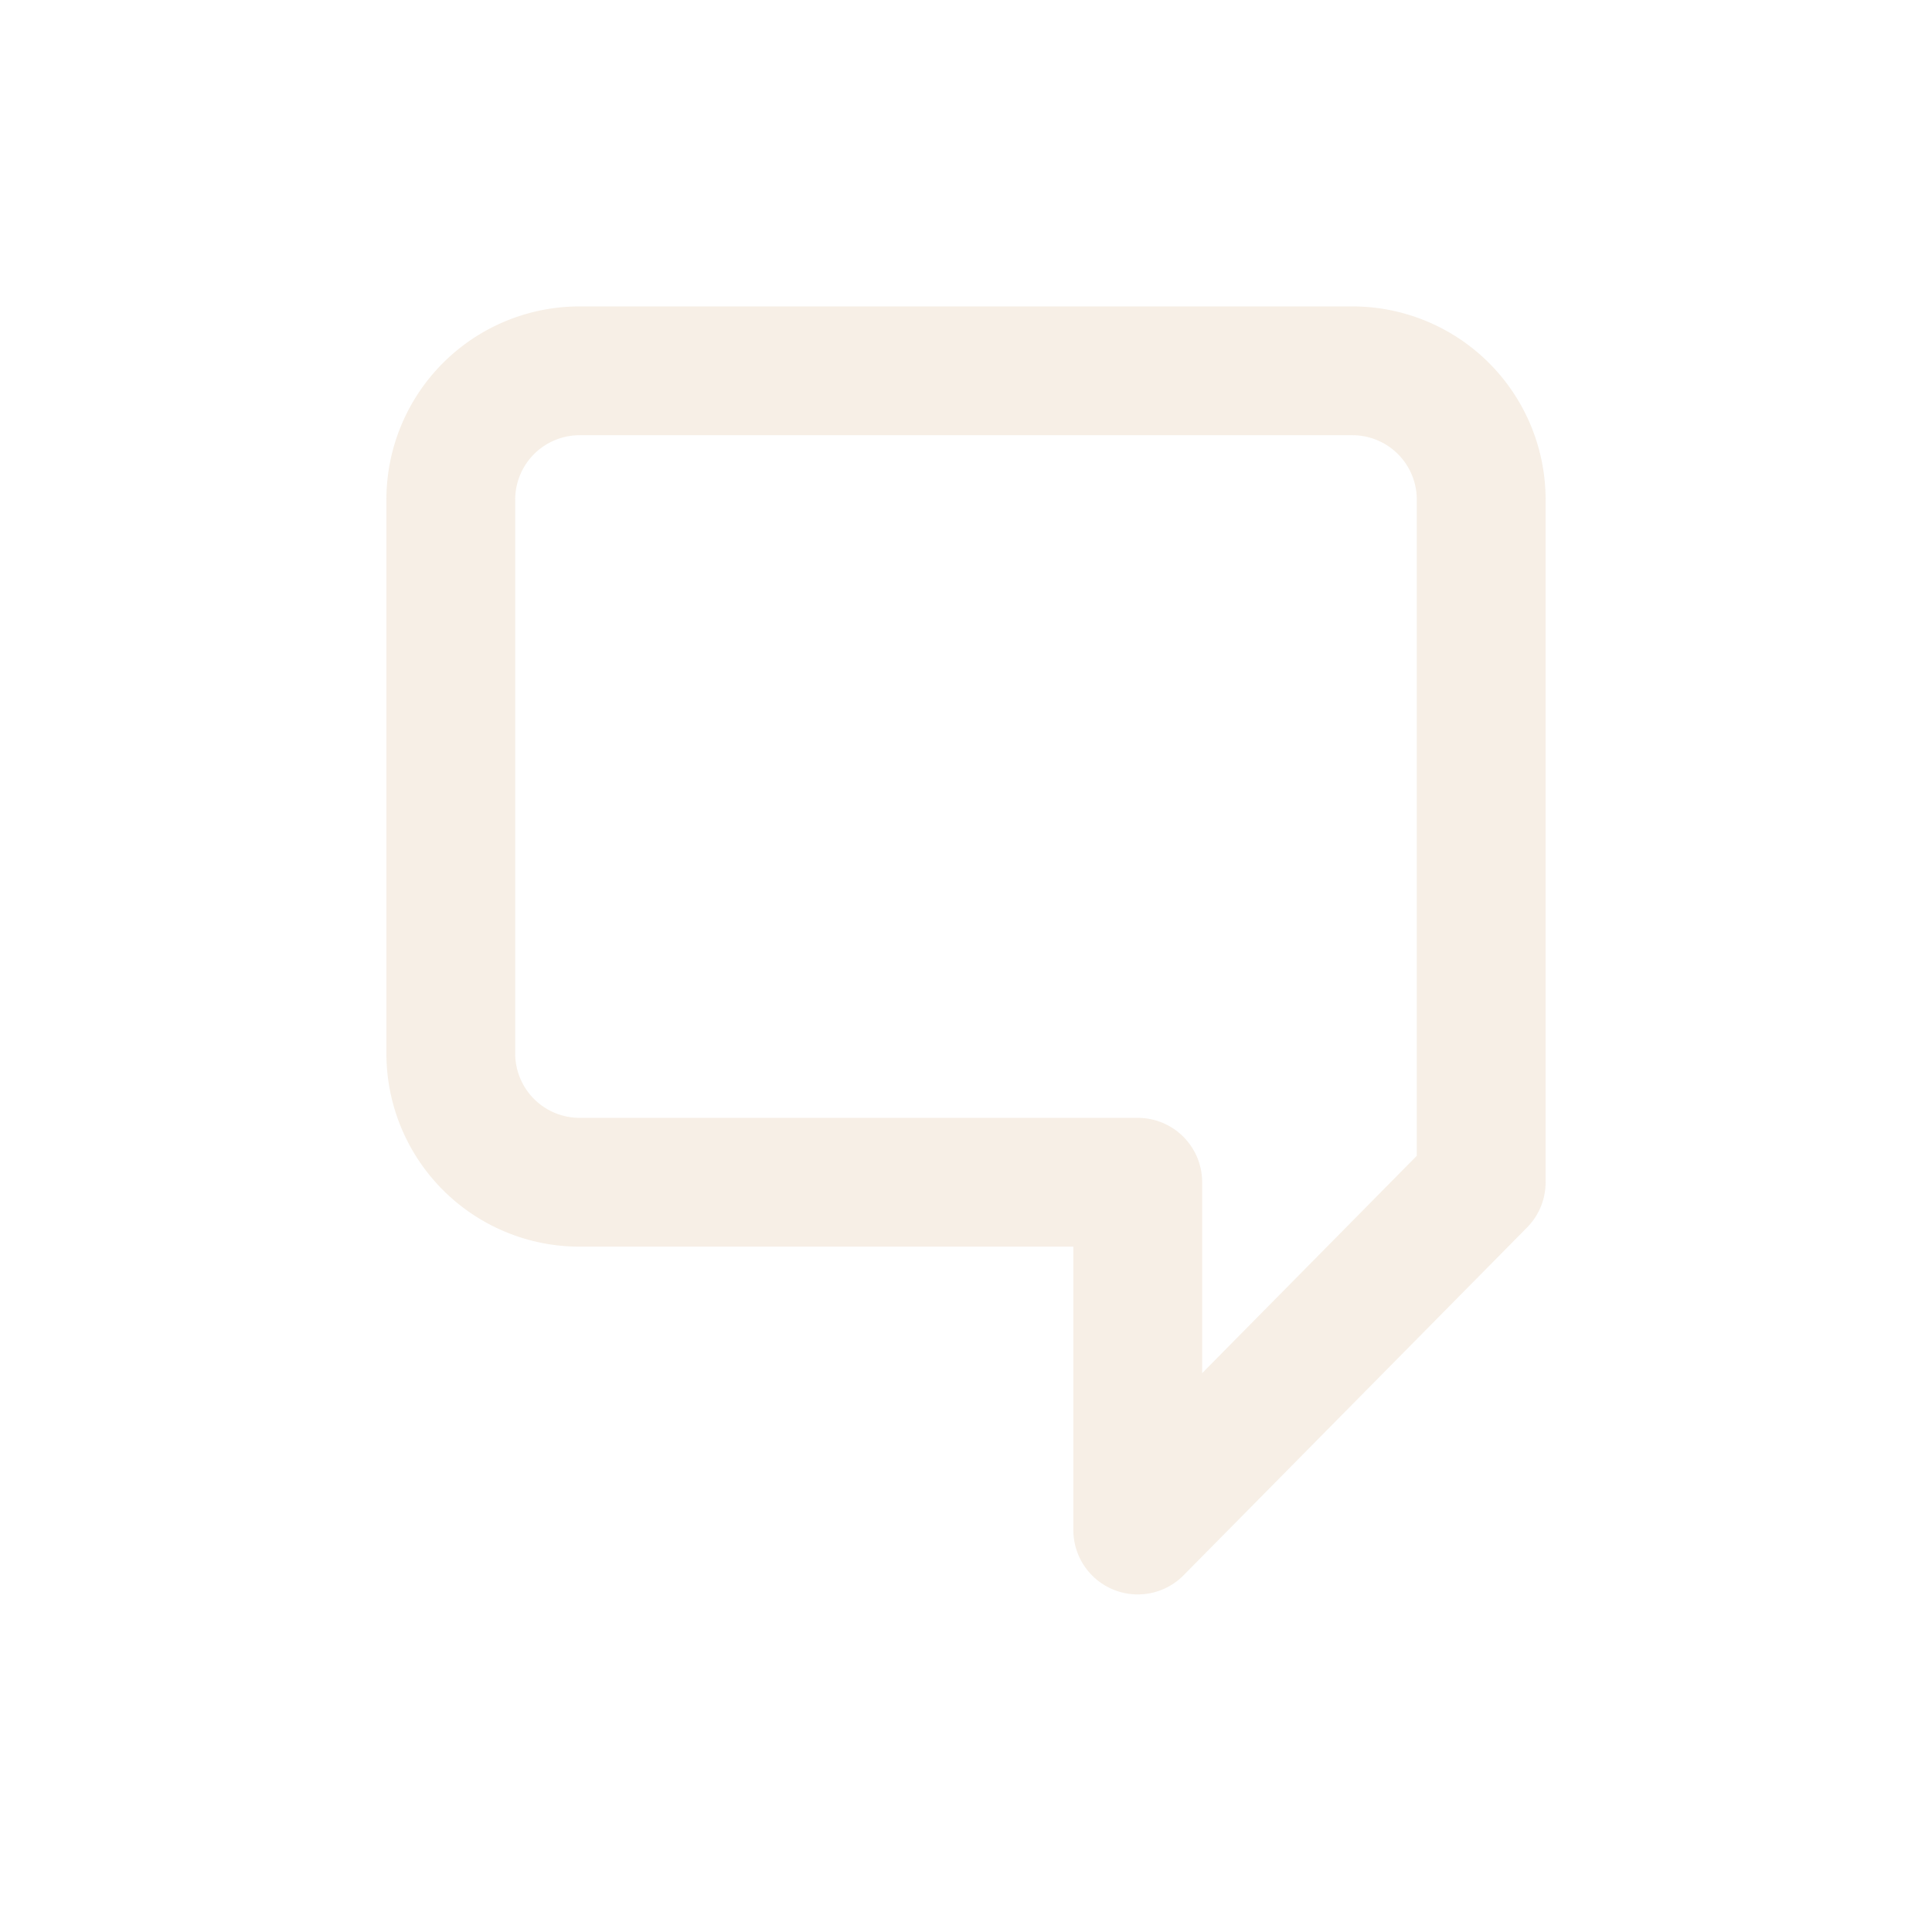 <svg xmlns="http://www.w3.org/2000/svg" width="30" height="30" viewBox="0 0 30 30"><defs><style>.a{opacity:0.4;}.b,.c{fill:none;}.c{stroke:#ead7c0;stroke-linecap:round;stroke-linejoin:round;stroke-miterlimit:10;stroke-width:2px;}</style></defs><g class="a"><rect class="b" width="30" height="30"/><g transform="translate(7 5.758)"><path class="c" d="M0,2A2,2,0,0,1,2,0H14a2,2,0,0,1,2,2V12.6L10.667,18V12.6H2a2,2,0,0,1-2-2Z"/></g></g></svg>